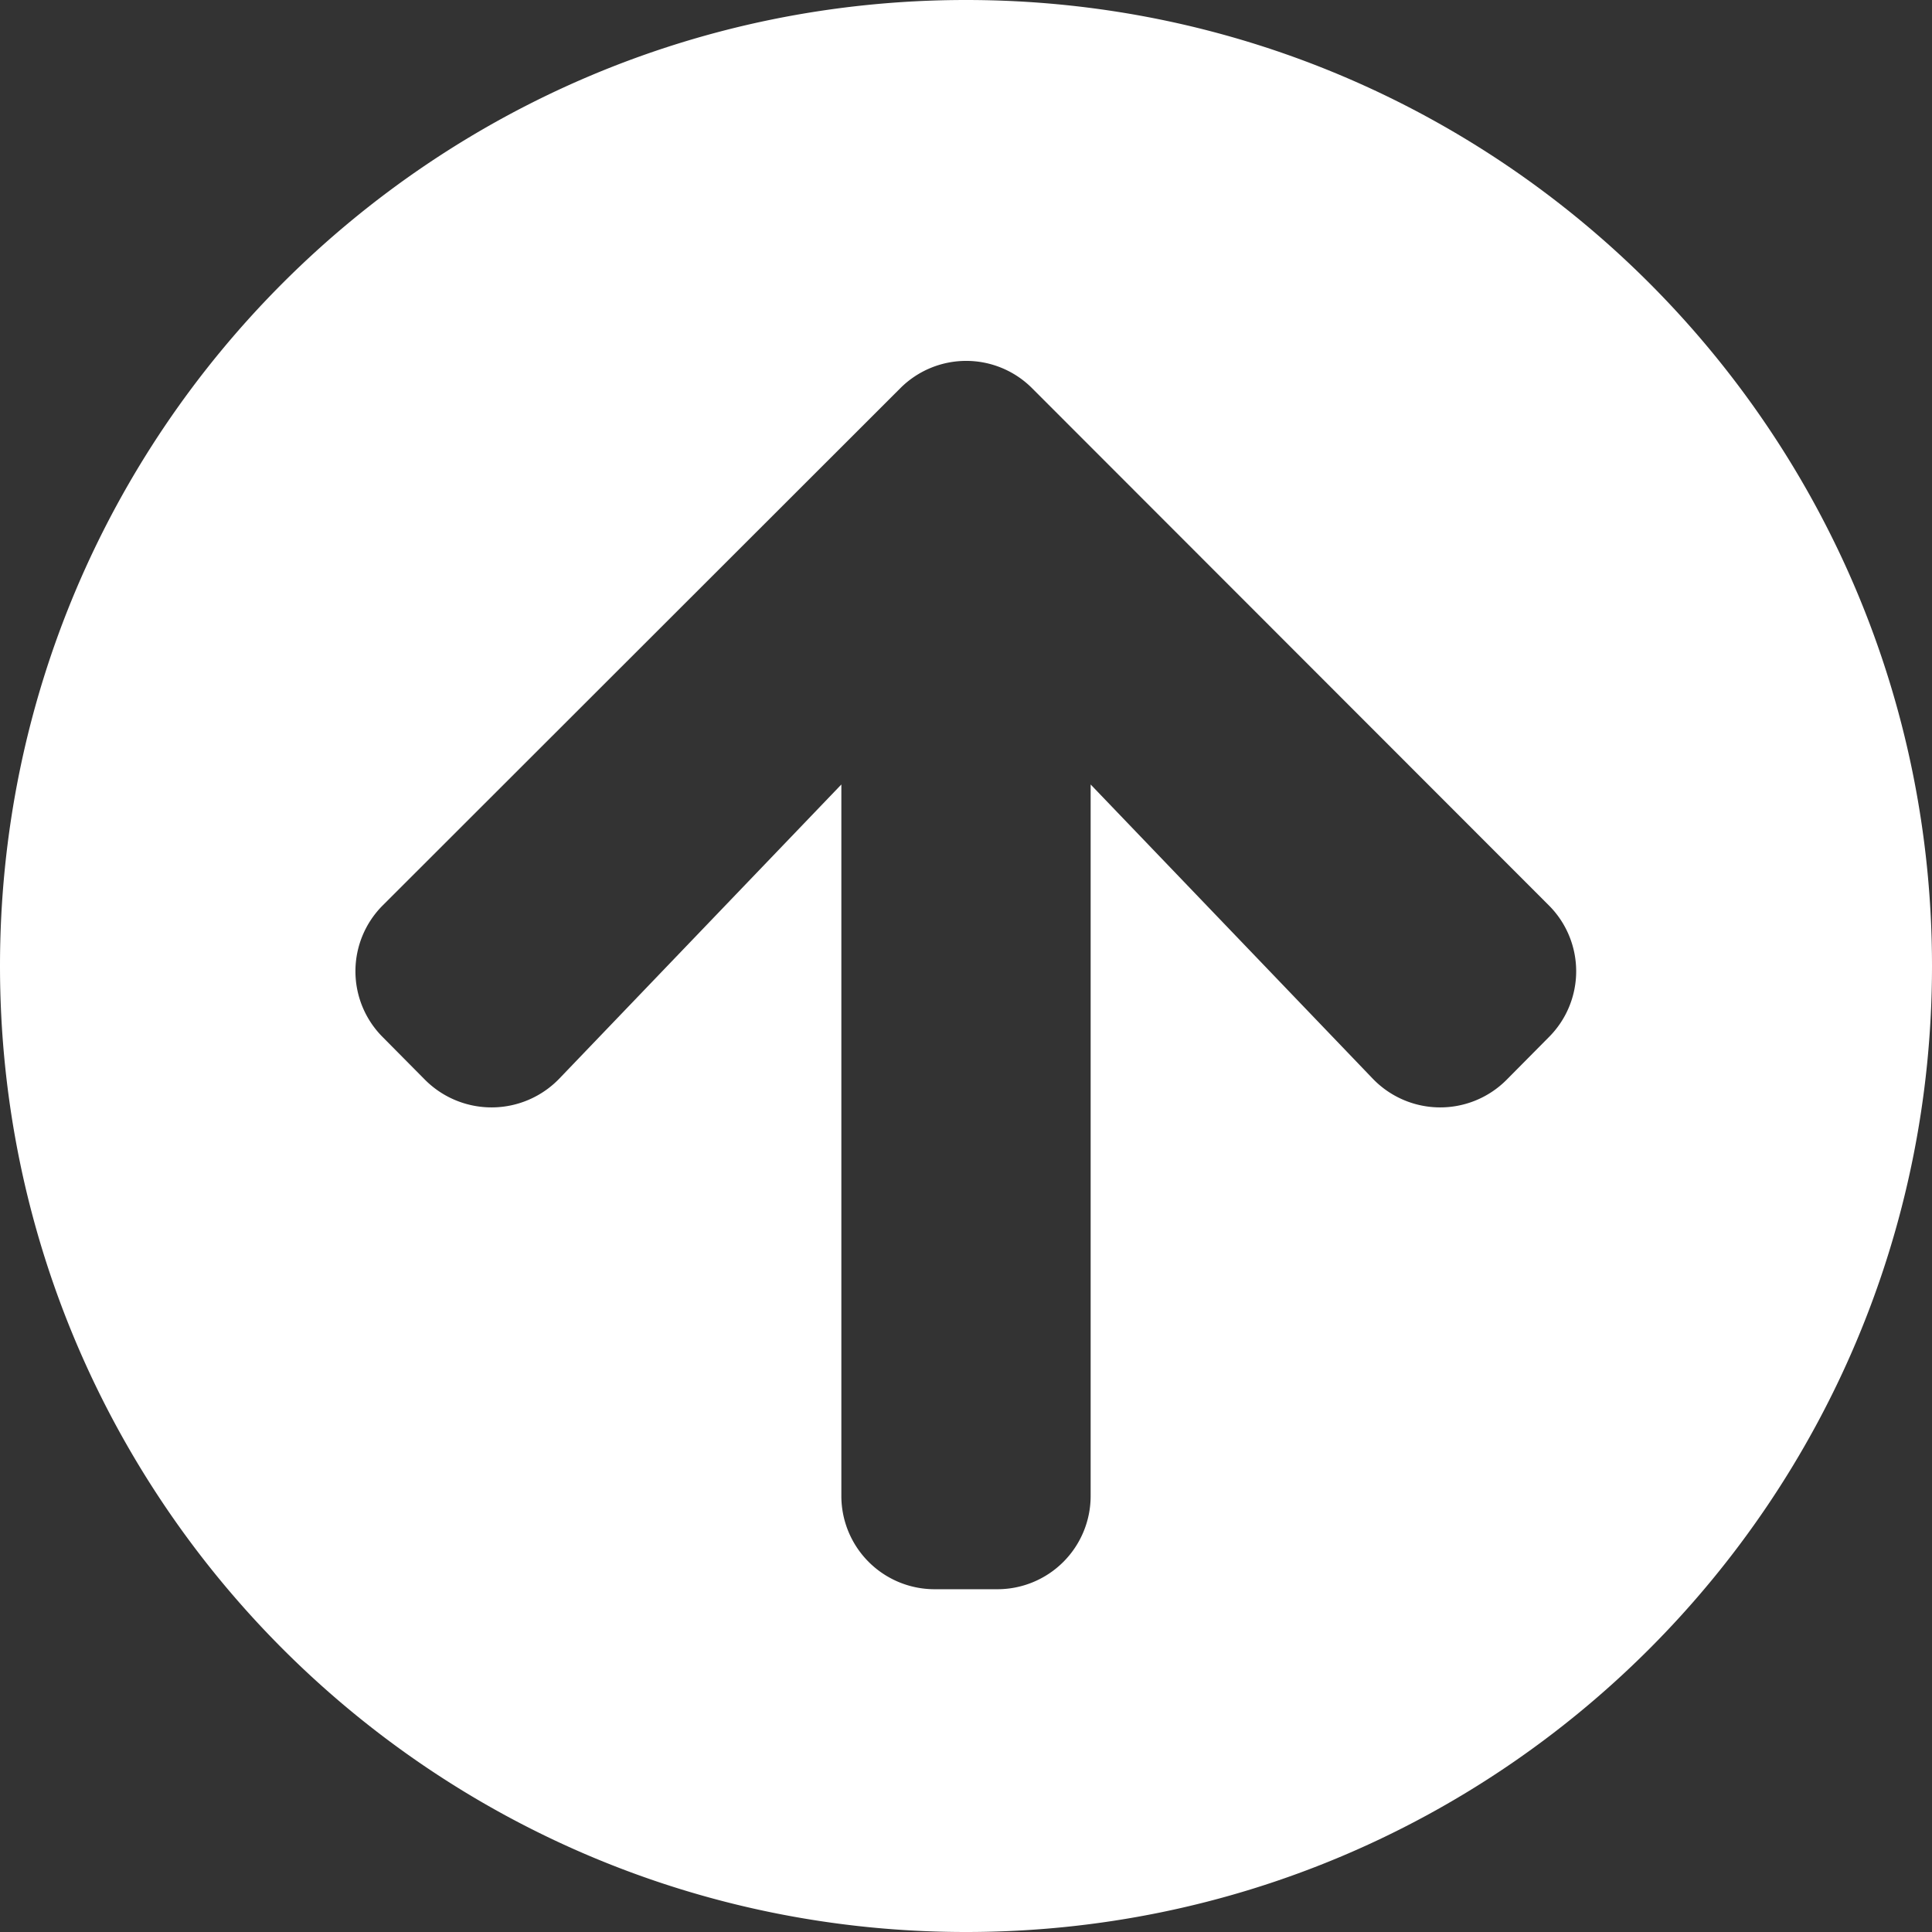 <svg id="Layer_1" data-name="Layer 1" xmlns="http://www.w3.org/2000/svg" viewBox="0 0 496 496"><rect x="0" y="0" width="496" height="496" fill="#333333" stroke="none"/><defs><style>.cls-1{fill:#fff;}</style></defs><title>arrow-circle-up-solid</title><path class="cls-1" d="M8,256C8,119,119,8,256,8S504,119,504,256,393,504,256,504,8,393,8,256Zm143.6,28.9L224,209.4V392a23.942,23.942,0,0,0,24,24h16a23.942,23.942,0,0,0,24-24V209.4l72.4,75.5a24.027,24.027,0,0,0,34.3.4l10.9-11a23.901,23.901,0,0,0,0-33.9L273,107.7a23.901,23.901,0,0,0-33.9,0L106.3,240.4a23.901,23.901,0,0,0,0,33.9l10.9,11A24.145,24.145,0,0,0,151.6,284.9Z" transform="translate(-8 -8)"/></svg>